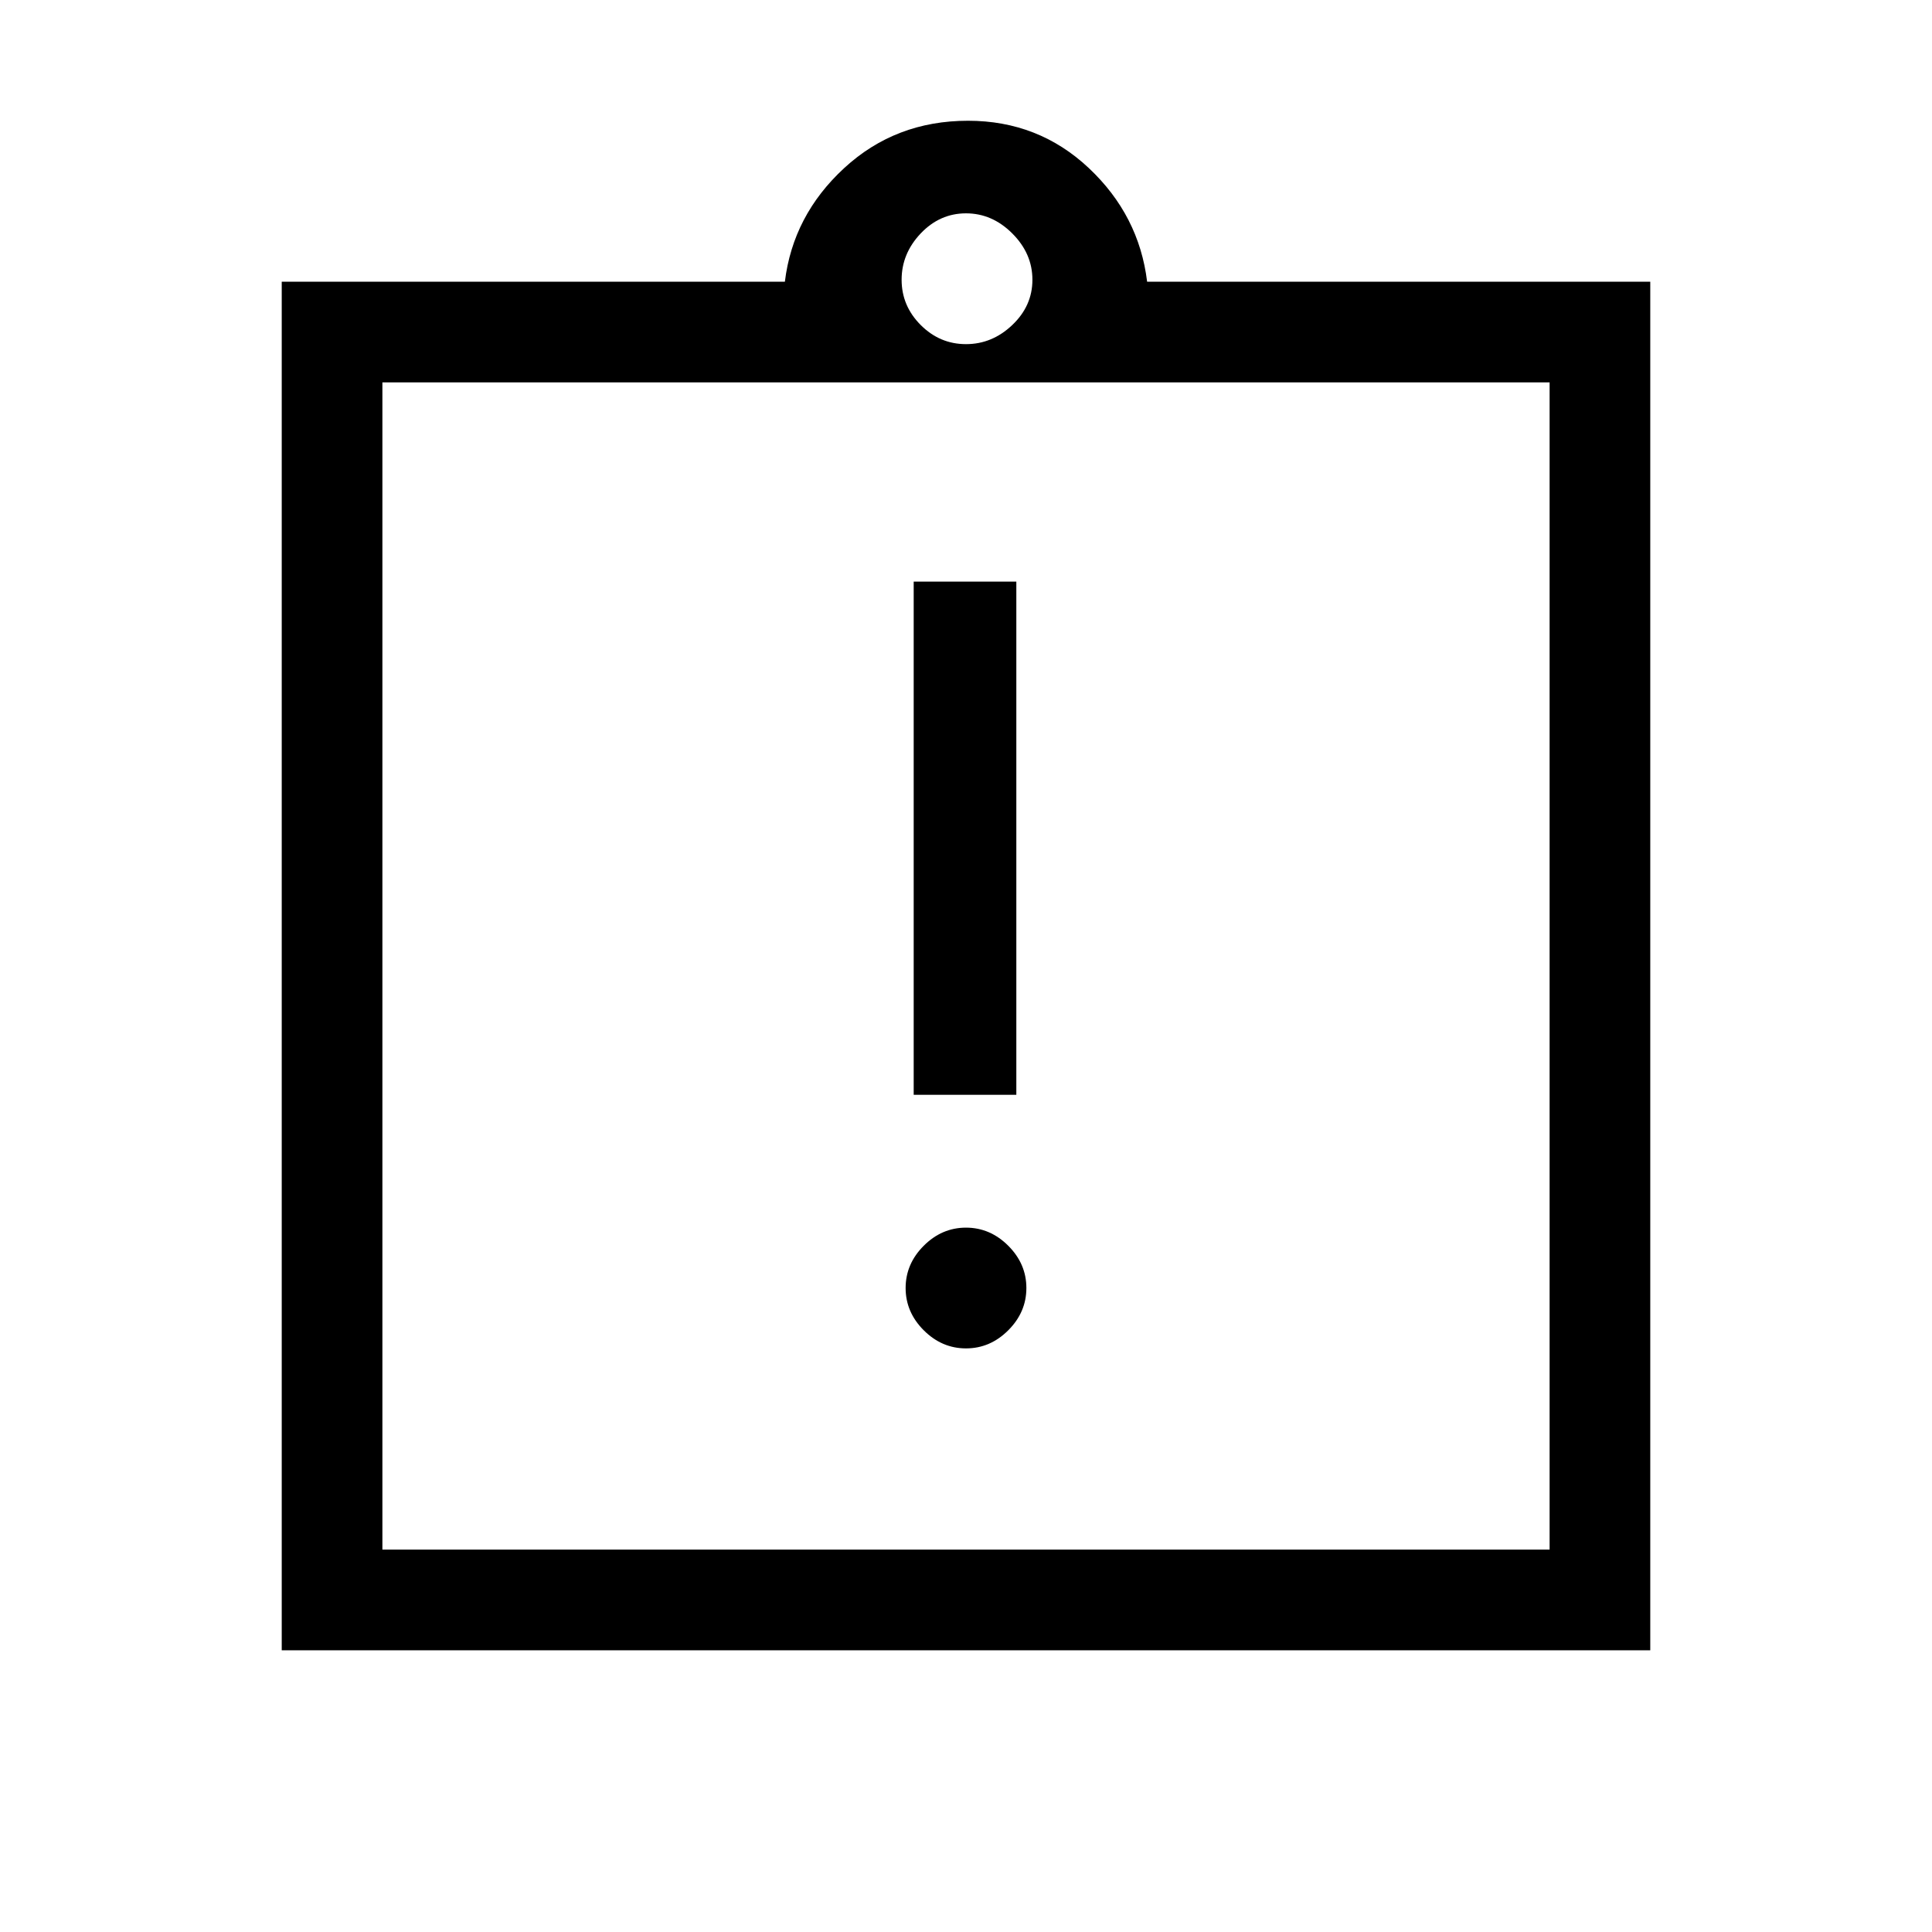 <svg xmlns="http://www.w3.org/2000/svg" height="40" width="40"><path d="M20 27.917Q20.5 27.917 20.875 27.542Q21.25 27.167 21.25 26.667Q21.25 26.167 20.875 25.792Q20.5 25.417 20 25.417Q19.5 25.417 19.125 25.792Q18.75 26.167 18.75 26.667Q18.75 27.167 19.125 27.542Q19.5 27.917 20 27.917ZM18.917 22.667H21.042V12.042H18.917ZM5.833 34.167V5.833H16.25Q16.417 4.458 17.479 3.479Q18.542 2.5 20.042 2.5Q21.5 2.5 22.542 3.479Q23.583 4.458 23.75 5.833H34.167V34.167ZM20 7.125Q20.542 7.125 20.958 6.729Q21.375 6.333 21.375 5.792Q21.375 5.25 20.958 4.833Q20.542 4.417 20 4.417Q19.458 4.417 19.062 4.833Q18.667 5.25 18.667 5.792Q18.667 6.333 19.062 6.729Q19.458 7.125 20 7.125ZM32.083 32.083V7.917H7.917V32.083ZM7.917 7.875V31.917Z"/></svg>